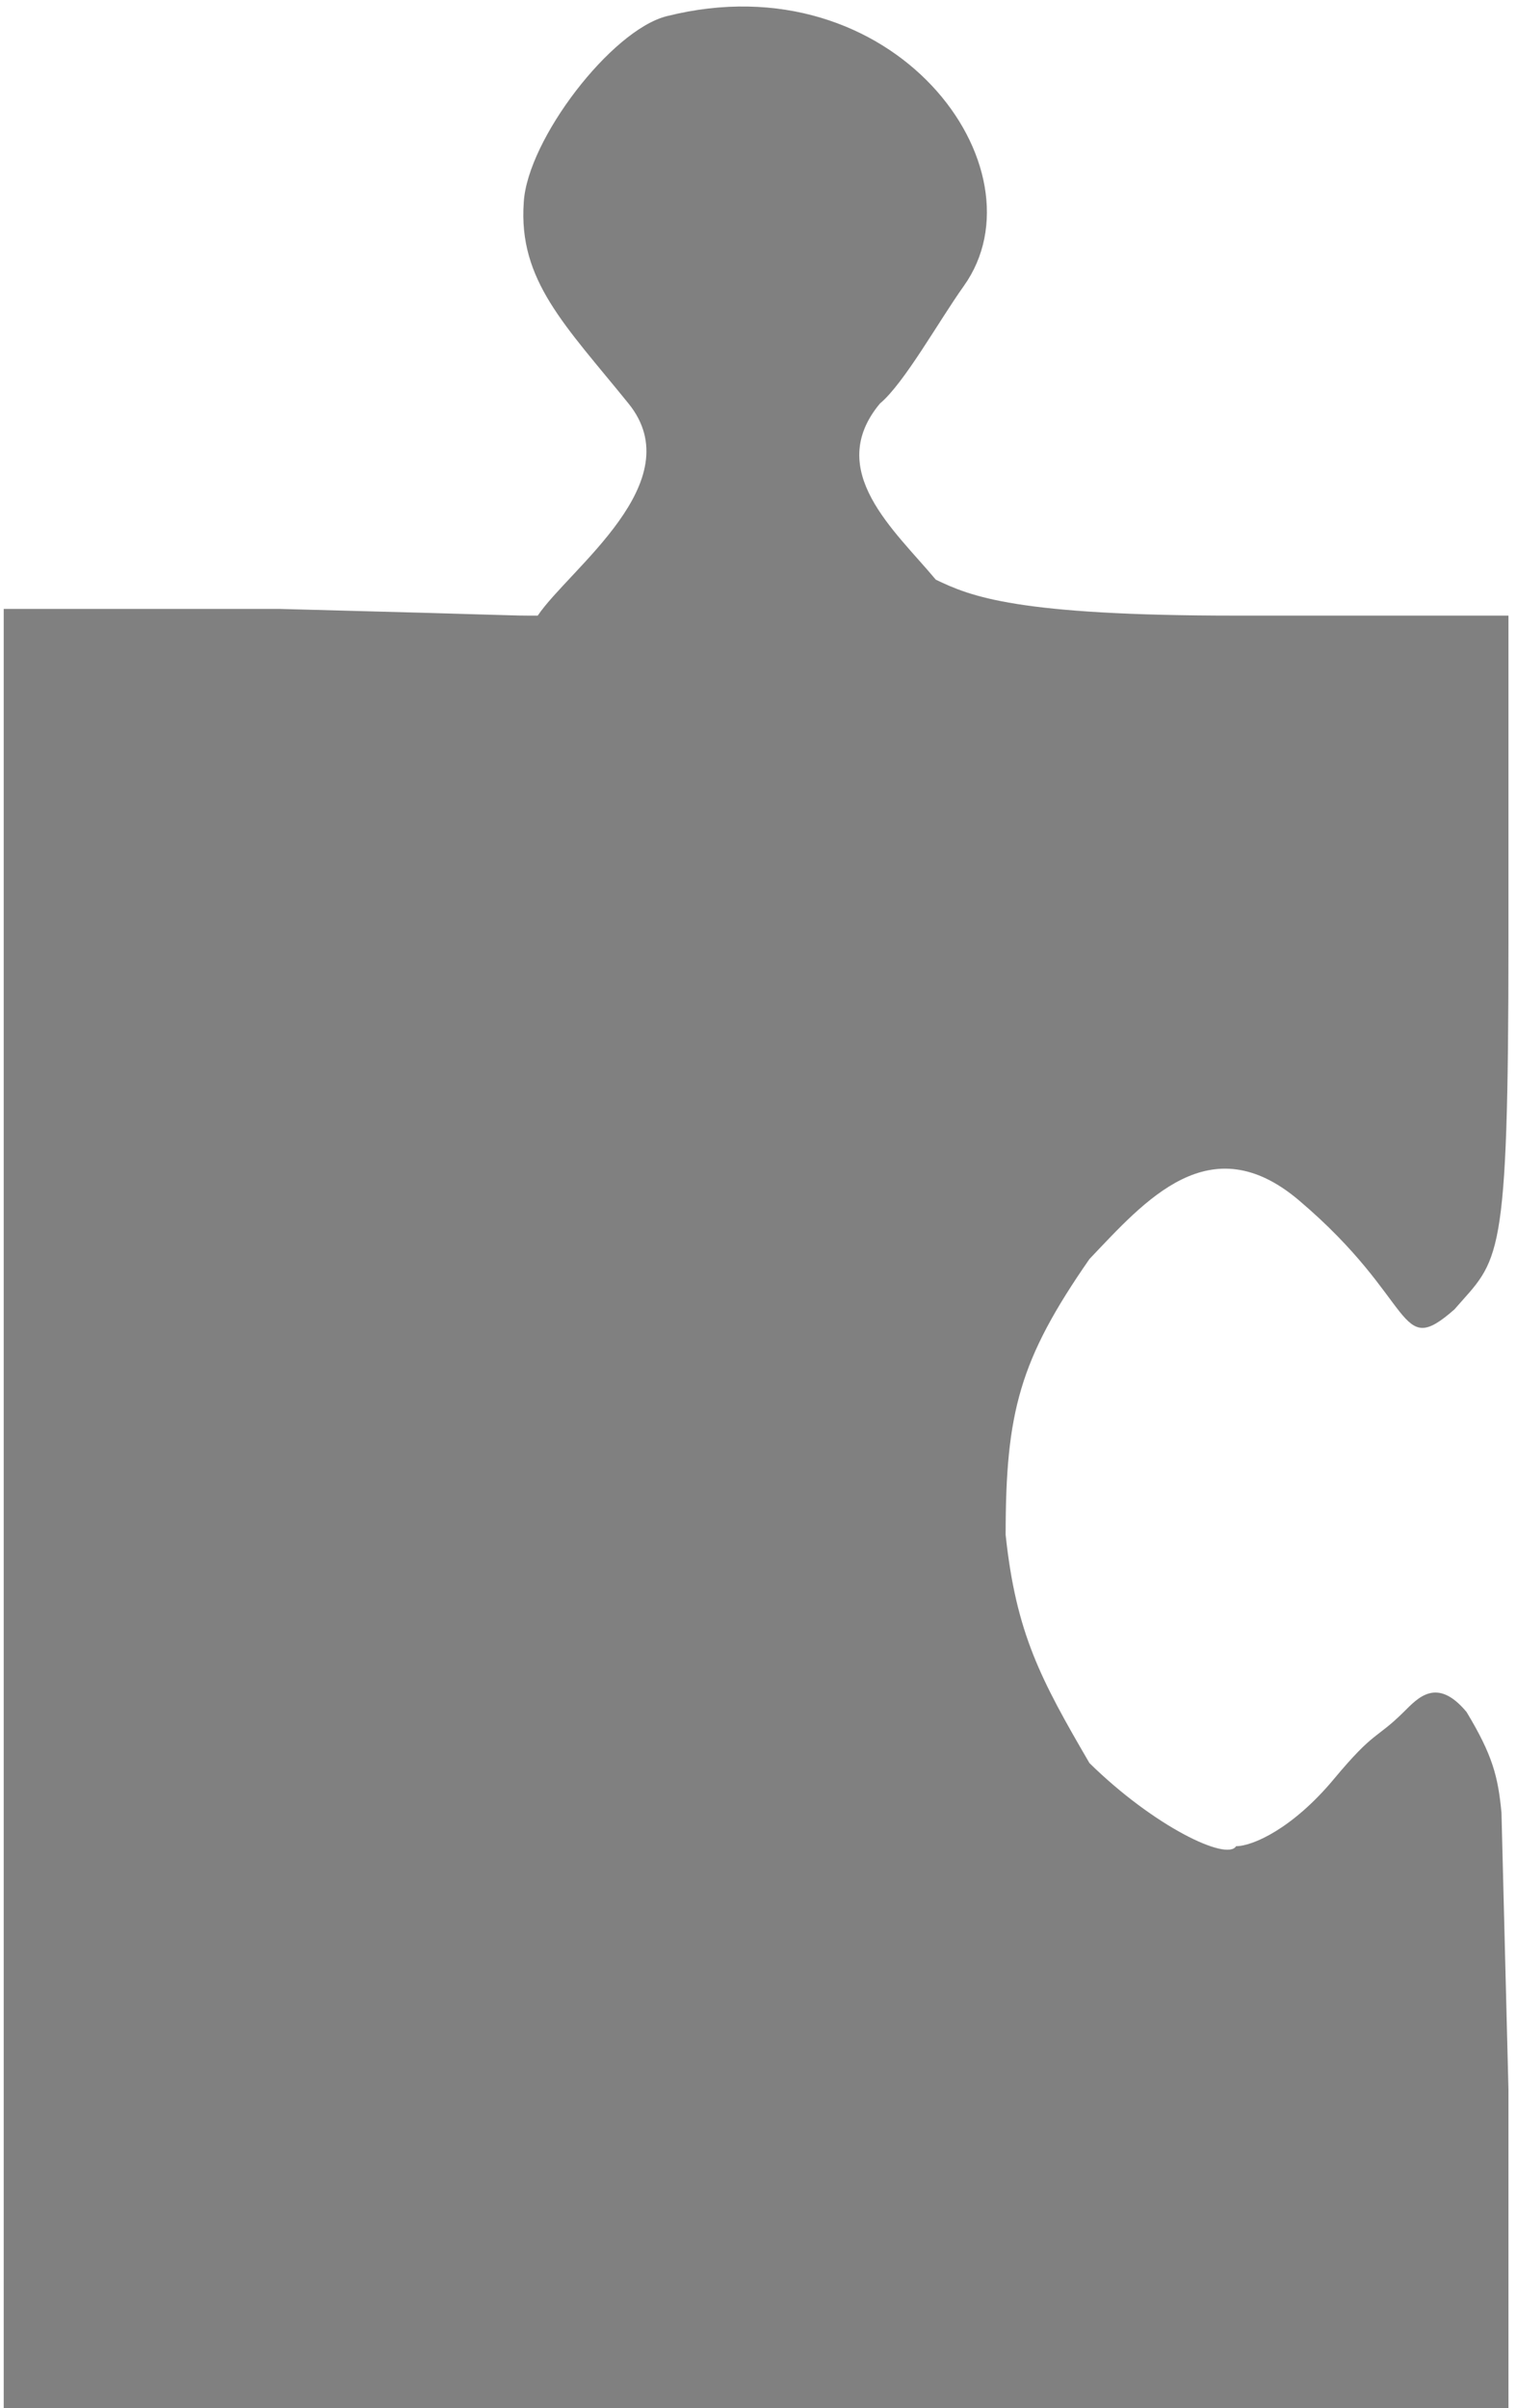 <svg width="126" height="200" viewBox="0 0 126 200" fill="none" xmlns="http://www.w3.org/2000/svg">
<path d="M55.375 1.345C50.771 2.504 43.813 11.594 43.503 16.796C43.039 23.297 46.945 27.012 52.204 33.514C57.463 40.015 47.293 47.228 44.663 51.129C41.763 51.129 44.663 51.129 23.202 50.571H0.309V88.545V126.161V200H62.645H125.29L125.29 173.543L124.71 150.542C124.426 147.546 123.976 145.775 121.81 142.183C119.335 139.21 117.749 141.036 116.589 142.183C114.269 144.477 114.192 143.669 110.789 147.755C107.386 151.842 104.06 153.328 102.668 153.328C101.917 154.591 95.854 151.697 90.487 146.423C86.427 139.457 84.397 135.649 83.527 127.475C83.527 117.259 84.687 112.926 90.487 104.567C95.128 99.69 100.498 93.426 107.889 99.69C117.749 108.049 116.009 112.958 120.804 108.746C124.517 104.474 125.29 105.37 125.29 78.064V51.129H102.668C84.416 51.129 80.626 49.536 77.726 48.142C74.323 44.056 68.445 39.087 73.086 33.514C75.097 31.842 77.997 26.632 80.046 23.762C87.007 14.009 74.246 -3.406 55.375 1.345Z" fill="#808080"/>
</svg>
